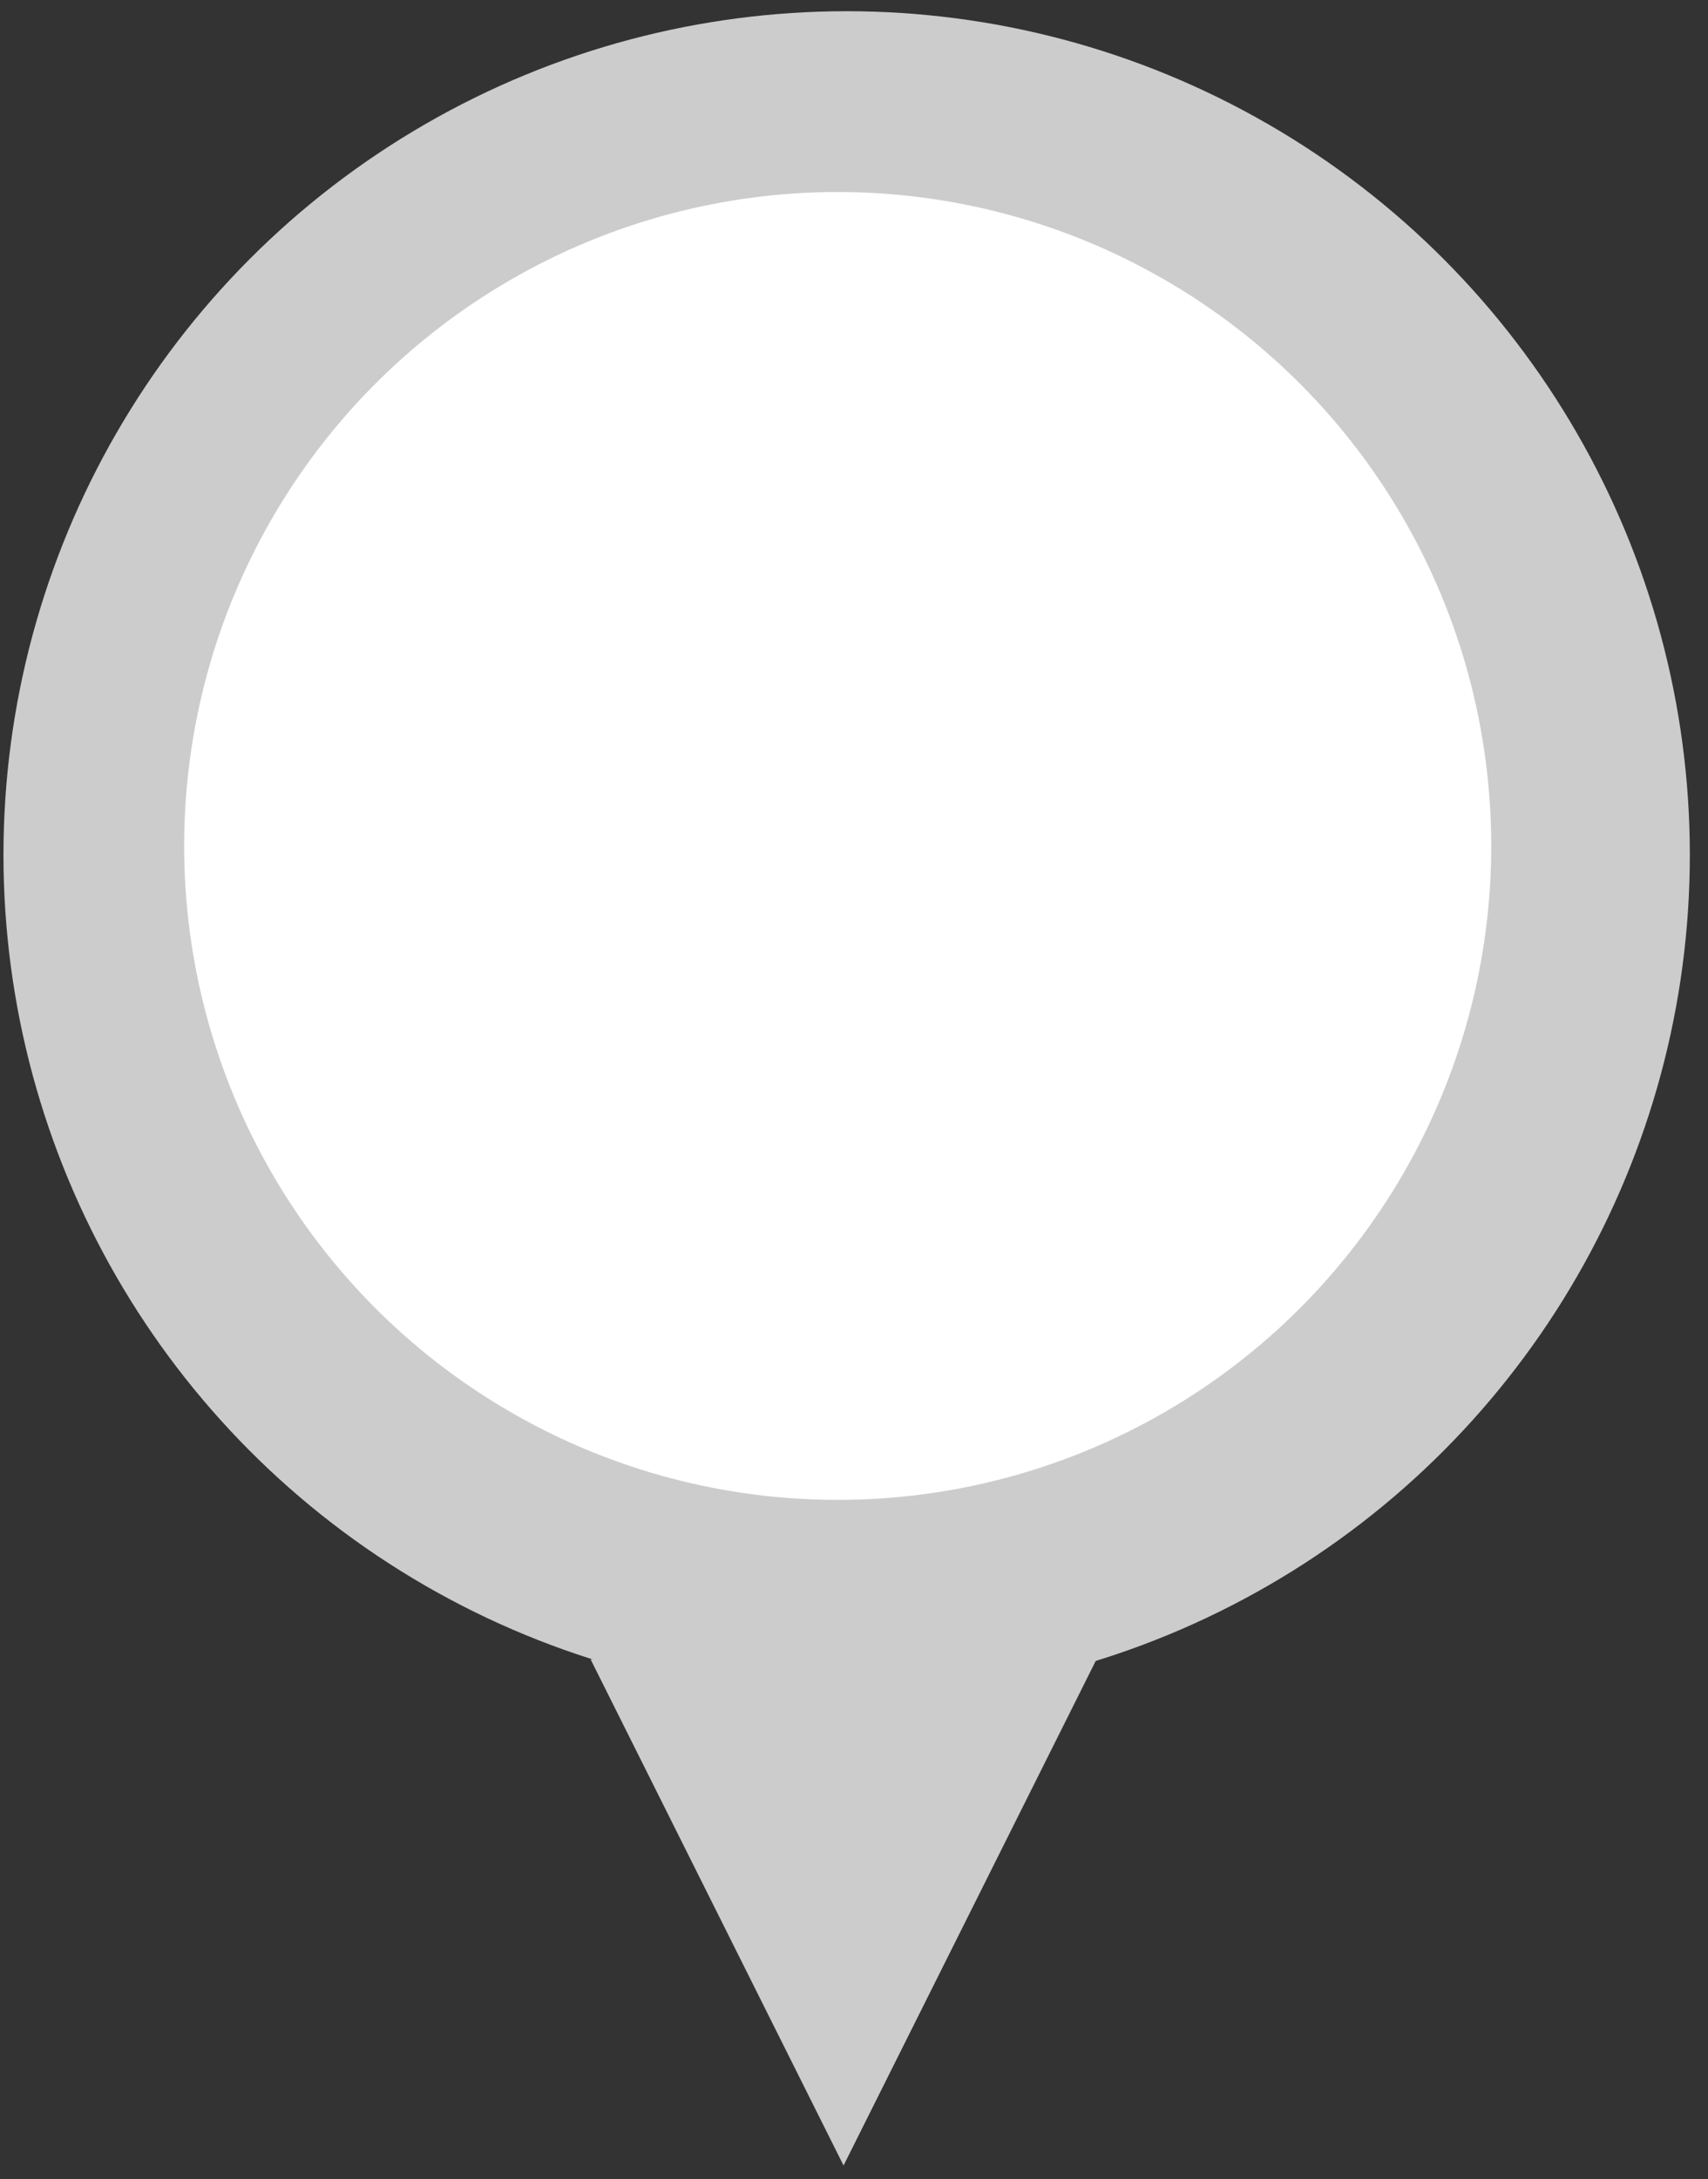 <?xml version="1.0" encoding="UTF-8" standalone="no"?>
<svg width="69px" height="88px" viewBox="0 0 69 88" version="1.1" xmlns="http://www.w3.org/2000/svg" xmlns:xlink="http://www.w3.org/1999/xlink" xmlns:sketch="http://www.bohemiancoding.com/sketch/ns">
    <rect x="0" y="0" width="69" height="88" fill="#333333" stroke="none"/>
    <defs></defs>
    <g id="Page-1" stroke="none" stroke-width="1" fill="none" fill-rule="evenodd" sketch:type="MSPage">
        <g id="Find-waivecar@2x-" sketch:type="MSArtboardGroup" transform="translate(-210, -341)">
            <g id="MAP" sketch:type="MSLayerGroup" transform="translate(0, 41)">
                <g id="waivecars" transform="translate(103.535, 218.472)" sketch:type="MSShapeGroup">
                    <g id="waivecar-mark-copy" transform="translate(105.993, 81.37)">
                        <g id="normal-waivecar">
                            <g id="waivecar-mark-copy-2">
                                <g id="Group">
                                    <ellipse id="Oval-1-Copy-2" fill="#cccccc" cx="34.675" cy="34.679" rx="34.063" ry="34.068"></ellipse>
                                    <g id="Oval-1-+-Shape-+-Shape" transform="translate(7.911, 7.912)">
                                        <ellipse id="Oval-1" fill="#ffffff" cx="26.402" cy="26.406" rx="26.402" ry="26.406"></ellipse>
                                    </g>
                                </g>
                            </g>
                            <path d="M44.769,87.602 L24.331,87.602 L34.55,67.162 L44.769,87.602 Z" id="Triangle-1" fill="#cccccc" transform="translate(34.55, 77.382) rotate(-180) translate(-34.55, -77.382) "></path>
                        </g>
                    </g>
                </g>
            </g>
        </g>
    </g>
</svg>
